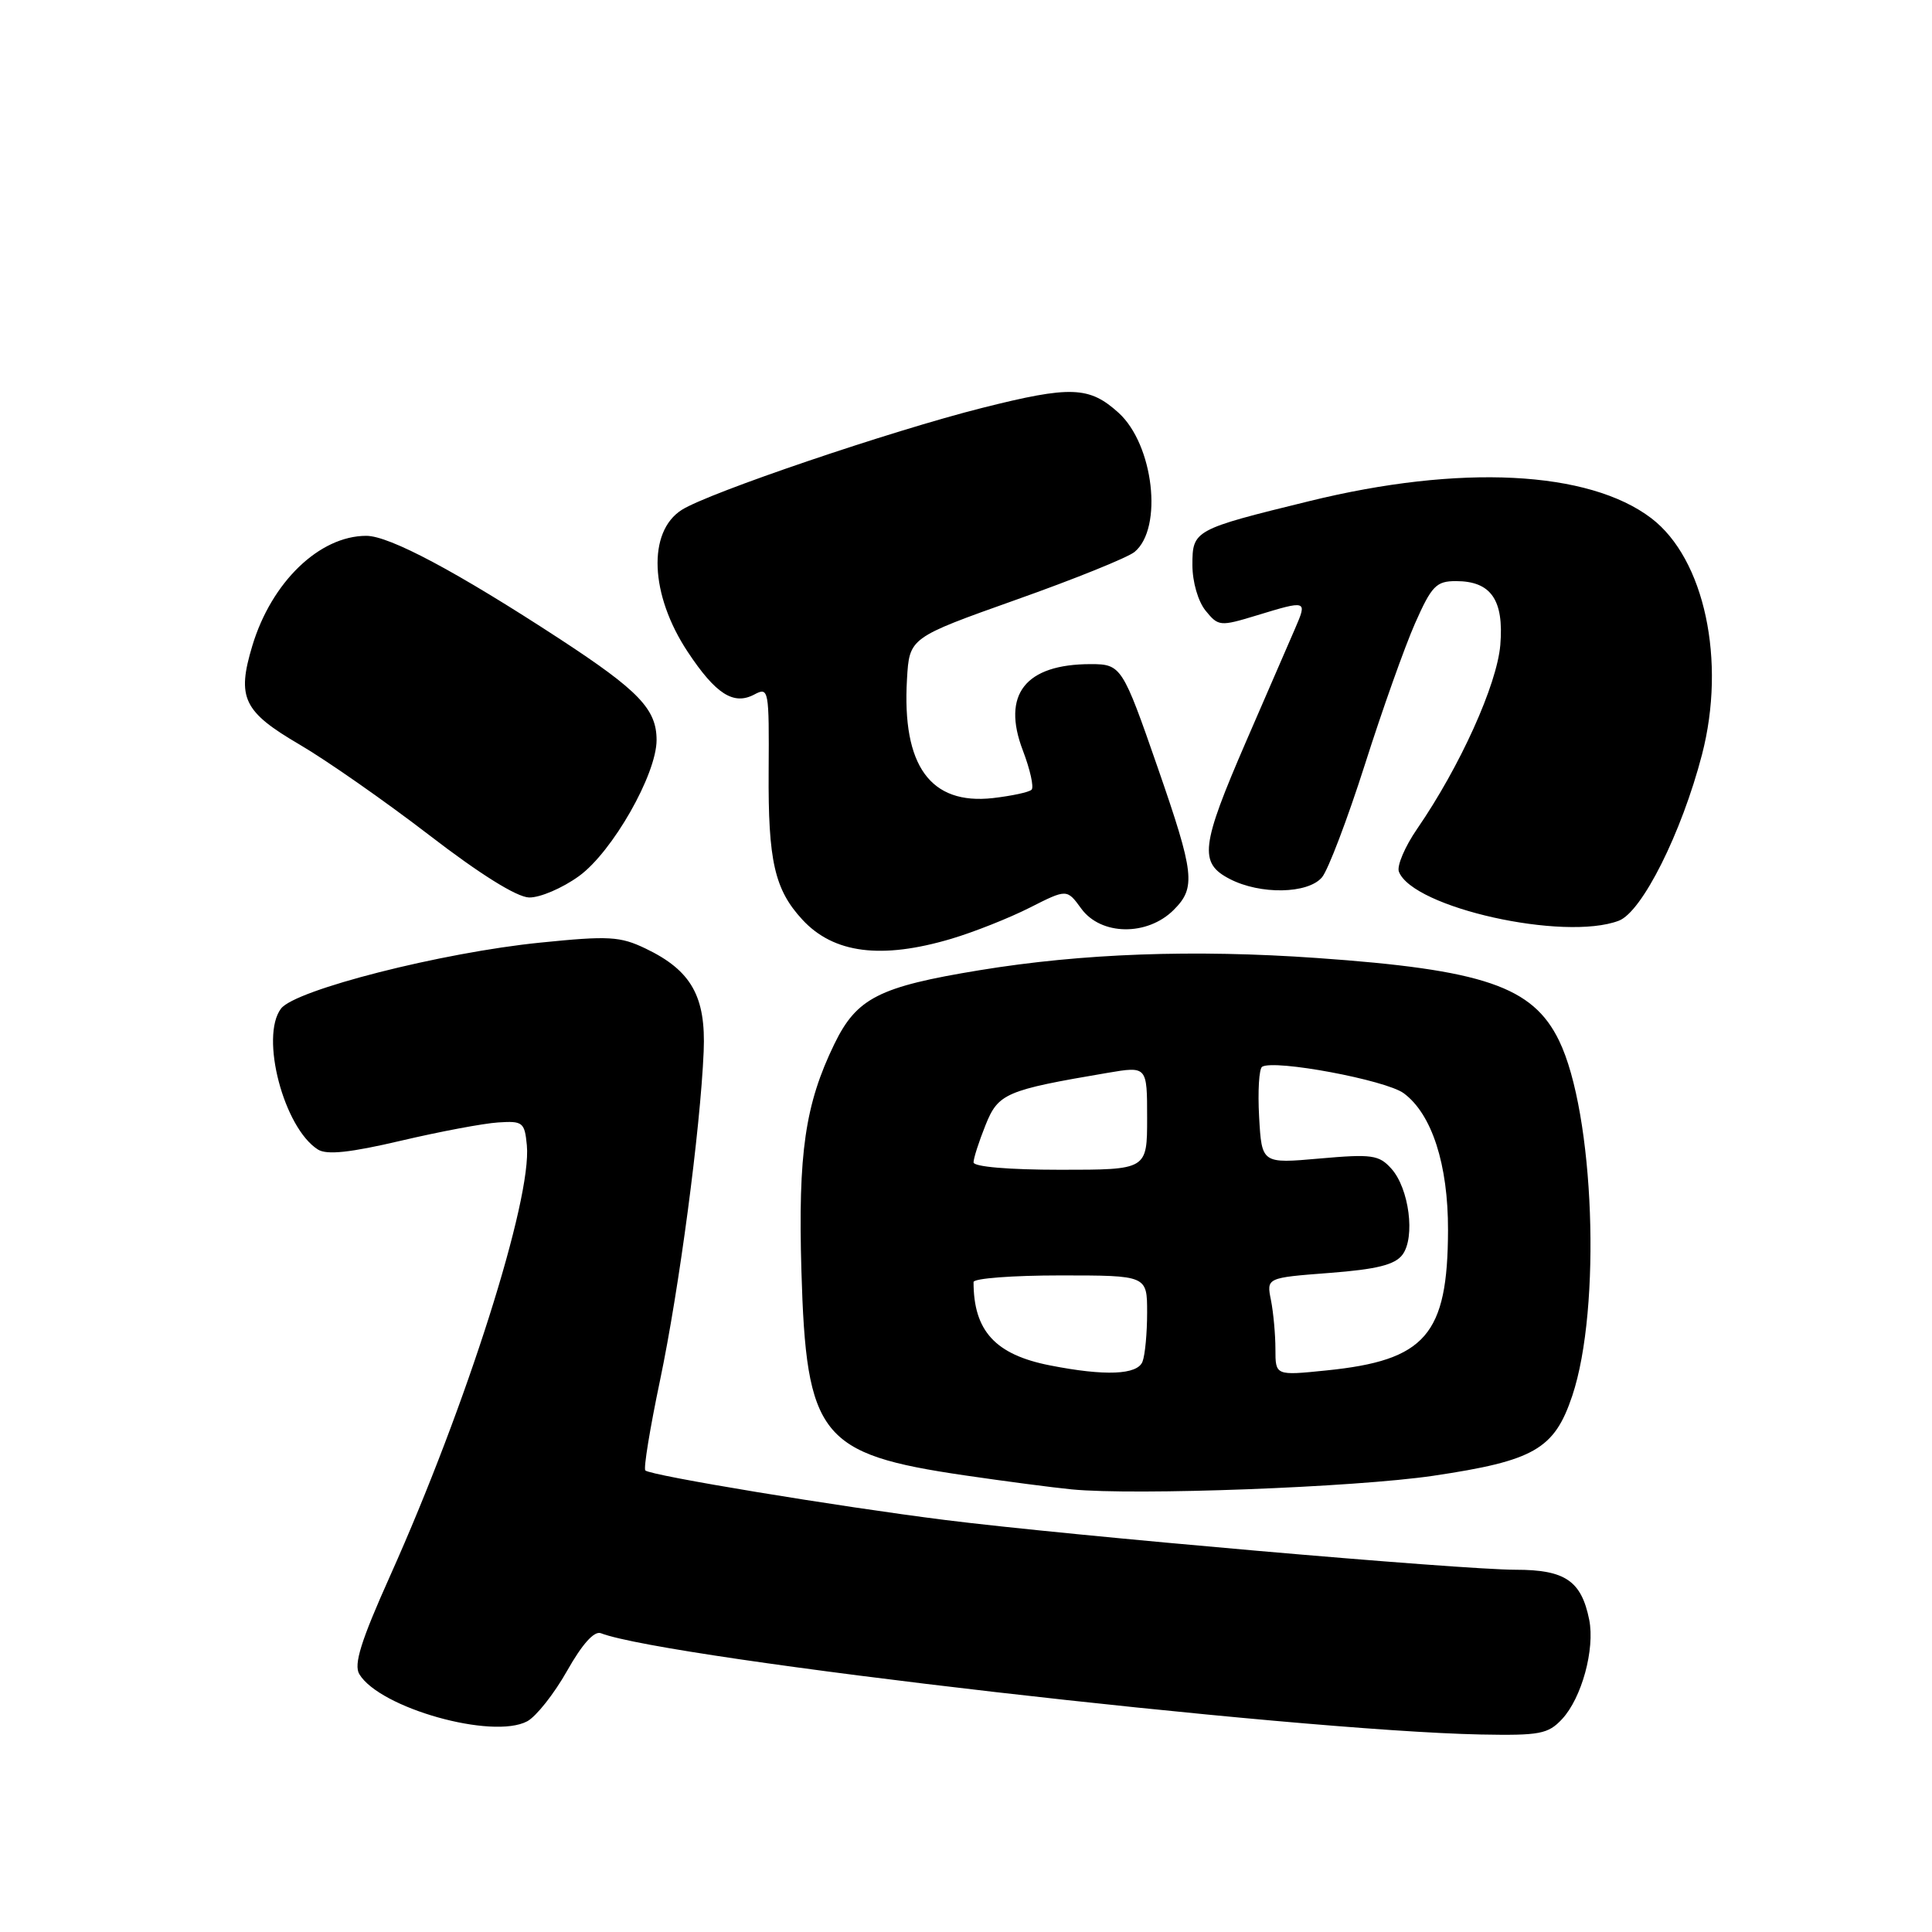 <?xml version="1.0" encoding="UTF-8" standalone="no"?>
<!DOCTYPE svg PUBLIC "-//W3C//DTD SVG 1.1//EN" "http://www.w3.org/Graphics/SVG/1.1/DTD/svg11.dtd" >
<svg xmlns="http://www.w3.org/2000/svg" xmlns:xlink="http://www.w3.org/1999/xlink" version="1.1" viewBox="0 0 256 256">
 <g >
 <path fill="currentColor"
d=" M 206.98 227.79 C 209.59 224.99 211.35 218.52 210.58 214.63 C 209.54 209.47 207.39 208.00 200.85 208.00 C 193.57 208.00 141.74 203.48 125.26 201.41 C 111.04 199.62 86.18 195.52 85.51 194.84 C 85.25 194.59 86.13 189.23 87.45 182.94 C 89.99 170.85 92.80 149.67 93.24 139.32 C 93.55 132.04 91.60 128.59 85.55 125.69 C 82.17 124.07 80.68 123.98 71.61 124.90 C 58.55 126.21 39.10 131.16 37.23 133.65 C 34.43 137.37 37.61 149.47 42.13 152.32 C 43.31 153.06 46.40 152.73 53.13 151.15 C 58.29 149.94 64.08 148.85 66.00 148.73 C 69.27 148.51 69.52 148.71 69.81 151.75 C 70.50 158.88 61.81 186.24 51.70 208.79 C 47.82 217.44 46.85 220.55 47.61 221.83 C 50.31 226.33 65.27 230.53 69.86 228.08 C 71.05 227.44 73.43 224.43 75.14 221.40 C 77.15 217.84 78.74 216.07 79.62 216.41 C 88.47 219.81 171.19 229.32 196.21 229.83 C 204.03 229.98 205.13 229.77 206.98 227.79 Z  M 189.90 195.55 C 203.29 193.56 205.96 192.03 208.33 184.96 C 212.22 173.34 211.26 147.52 206.58 137.88 C 203.09 130.71 196.60 128.49 174.50 126.94 C 158.17 125.79 143.39 126.33 129.79 128.56 C 116.44 130.75 113.52 132.24 110.55 138.35 C 106.68 146.33 105.74 152.78 106.19 168.37 C 106.83 190.36 108.67 192.68 127.80 195.49 C 133.13 196.27 139.53 197.11 142.00 197.35 C 150.49 198.18 179.50 197.08 189.90 195.55 Z  M 126.07 124.39 C 129.06 123.50 133.72 121.65 136.43 120.28 C 141.37 117.78 141.37 117.78 143.27 120.39 C 145.88 123.98 152.03 124.06 155.53 120.56 C 158.49 117.60 158.28 115.76 153.39 101.67 C 148.75 88.30 148.56 88.00 144.53 88.00 C 135.86 88.00 132.70 92.02 135.53 99.43 C 136.50 101.97 137.02 104.31 136.69 104.64 C 136.37 104.97 134.06 105.46 131.57 105.75 C 123.28 106.68 119.51 101.47 120.18 90.00 C 120.50 84.50 120.50 84.50 134.61 79.48 C 142.38 76.73 149.45 73.87 150.34 73.13 C 154.14 69.98 152.86 58.90 148.21 54.69 C 144.33 51.18 141.88 51.09 130.14 54.05 C 118.08 57.09 93.91 65.29 90.34 67.56 C 85.77 70.46 86.12 78.82 91.13 86.38 C 94.84 91.98 97.21 93.49 99.96 92.02 C 101.86 91.01 101.92 91.34 101.85 102.24 C 101.77 114.08 102.64 117.88 106.32 121.86 C 110.46 126.34 116.78 127.15 126.07 124.39 Z  M 214.50 122.00 C 217.58 120.83 222.81 110.40 225.52 100.00 C 228.75 87.57 225.86 74.05 218.81 68.67 C 210.52 62.35 193.48 61.49 173.50 66.40 C 158.20 70.15 158.00 70.26 158.00 74.86 C 158.00 77.11 158.75 79.69 159.75 80.92 C 161.44 83.00 161.67 83.02 166.50 81.55 C 173.19 79.51 173.23 79.52 171.62 83.25 C 170.84 85.04 167.91 91.80 165.10 98.28 C 159.11 112.12 158.84 114.35 162.95 116.47 C 167.00 118.57 173.31 118.45 175.17 116.25 C 175.98 115.29 178.53 108.58 180.84 101.35 C 183.14 94.11 186.14 85.68 187.50 82.60 C 189.70 77.63 190.31 77.00 192.92 77.00 C 197.56 77.00 199.29 79.48 198.80 85.45 C 198.36 90.72 193.47 101.55 187.79 109.81 C 186.16 112.17 185.07 114.74 185.36 115.50 C 187.20 120.28 207.26 124.75 214.50 122.00 Z  M 76.73 116.08 C 81.14 112.88 87.00 102.61 87.00 98.06 C 87.00 93.97 84.65 91.52 74.21 84.69 C 60.55 75.77 51.61 71.00 48.54 71.00 C 42.33 71.00 35.97 77.13 33.43 85.58 C 31.36 92.46 32.23 94.29 39.68 98.65 C 43.26 100.74 50.99 106.14 56.85 110.64 C 63.56 115.81 68.46 118.87 70.10 118.92 C 71.53 118.96 74.51 117.69 76.73 116.08 Z  M 139.12 180.92 C 131.88 179.50 129.00 176.35 129.00 169.88 C 129.00 169.39 134.18 169.00 140.50 169.00 C 152.00 169.00 152.00 169.00 152.00 173.92 C 152.00 176.62 151.73 179.55 151.39 180.42 C 150.72 182.18 146.43 182.36 139.12 180.92 Z  M 169.00 178.76 C 169.00 176.83 168.73 173.91 168.41 172.28 C 167.81 169.31 167.81 169.31 176.16 168.67 C 182.44 168.19 184.83 167.59 185.83 166.26 C 187.56 163.96 186.72 157.46 184.35 154.84 C 182.72 153.03 181.77 152.90 174.86 153.51 C 167.19 154.19 167.19 154.19 166.84 148.00 C 166.65 144.59 166.83 141.60 167.24 141.35 C 168.87 140.35 183.62 143.11 186.00 144.86 C 189.73 147.61 191.89 154.30 191.87 163.00 C 191.83 176.89 188.91 180.26 175.75 181.59 C 169.00 182.28 169.00 182.28 169.00 178.76 Z  M 129.00 154.02 C 129.00 153.48 129.71 151.27 130.58 149.10 C 132.27 144.87 133.25 144.45 146.75 142.16 C 152.00 141.27 152.00 141.27 152.00 148.14 C 152.00 155.00 152.00 155.00 140.50 155.00 C 133.66 155.00 129.00 154.60 129.00 154.02 Z "/>
</g>
</svg>